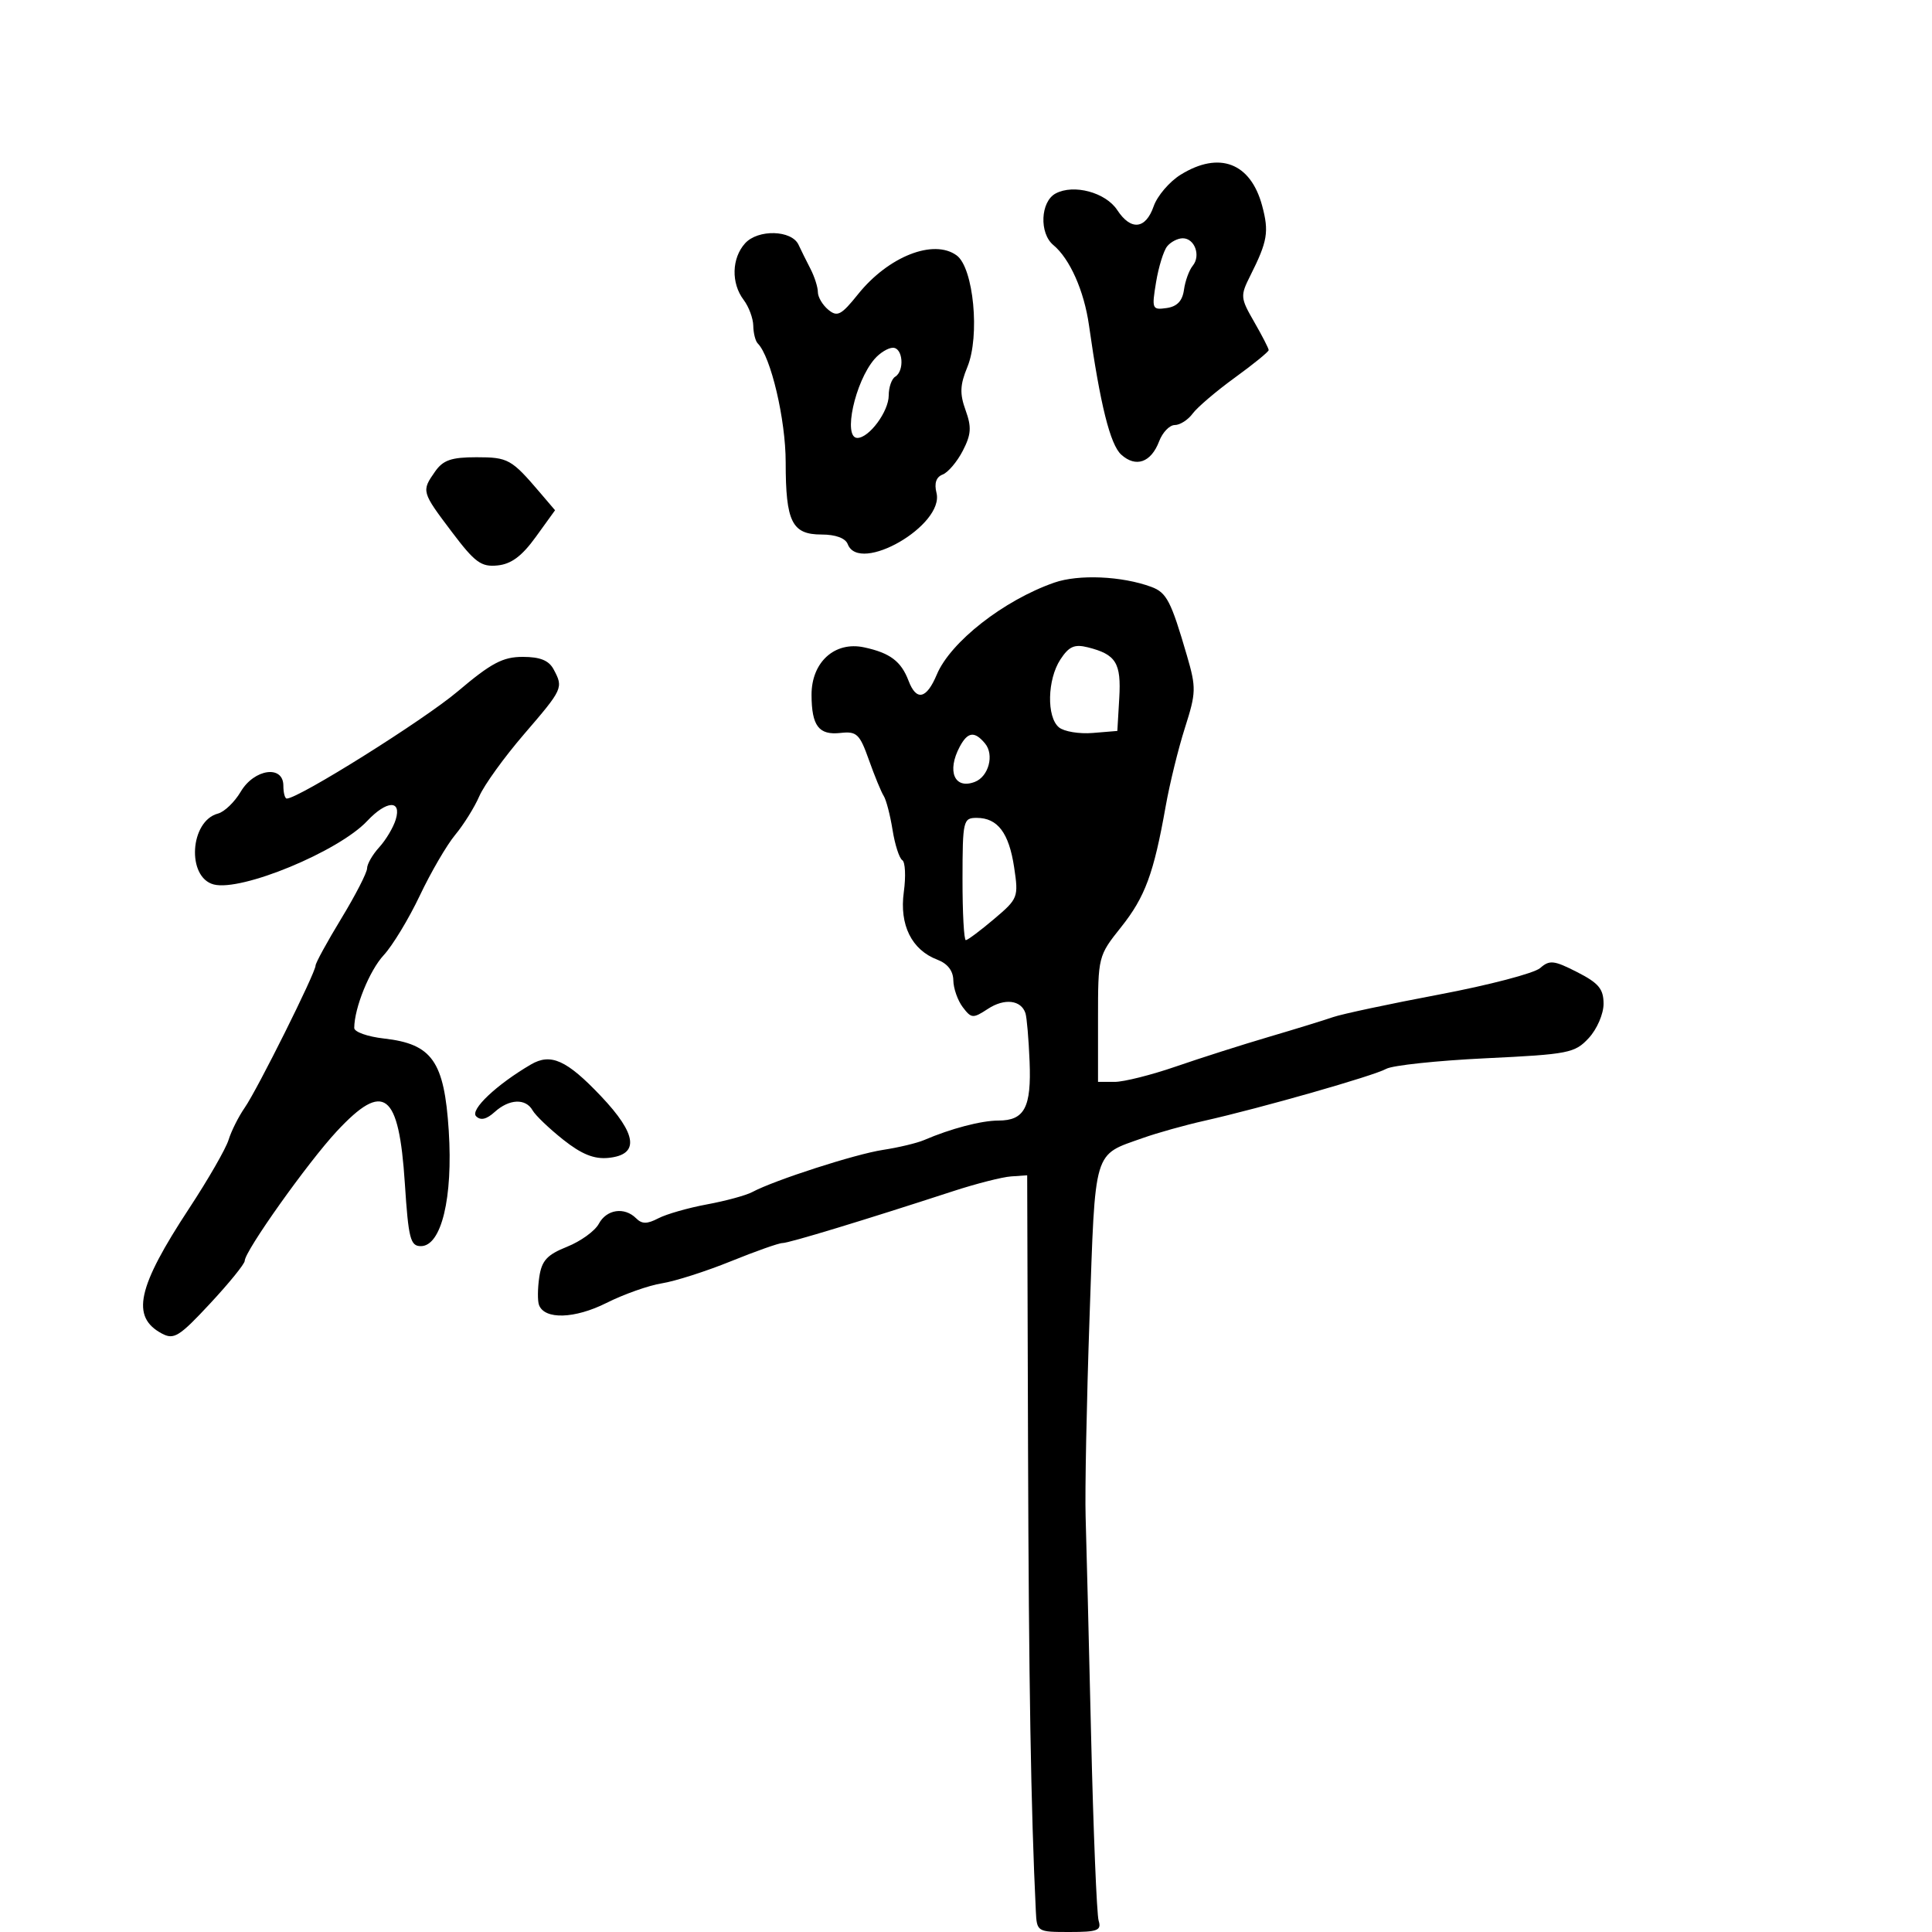 <svg xmlns="http://www.w3.org/2000/svg" width="300" height="300" viewBox="0 0 300 300" version="1.1">
  <defs/>
  <path d="M163.703,90.471 C167.48,89.151 174.195,89.444 178.762,91.126 C181.157,92.009 181.831,93.308 184.314,101.829 C185.759,106.789 185.737,107.562 183.998,113.008 C182.97,116.225 181.625,121.703 181.009,125.179 C179.156,135.644 177.812,139.285 174.071,143.979 C170.526,148.425 170.5,148.529 170.5,158.225 L170.5,167.993 L173.08,167.996 C174.498,167.998 178.773,166.925 182.58,165.612 C186.386,164.298 192.875,162.229 197,161.014 C201.125,159.799 205.625,158.414 207,157.936 C208.375,157.458 215.8,155.877 223.5,154.423 C231.2,152.968 238.245,151.122 239.155,150.32 C240.615,149.034 241.292,149.109 244.905,150.951 C248.243,152.655 249,153.564 249,155.874 C249,157.445 247.975,159.814 246.7,161.189 C244.537,163.523 243.586,163.71 230.699,164.328 C223.163,164.689 216.21,165.429 215.248,165.972 C213.342,167.048 195.802,172.056 187,174.037 C183.975,174.718 179.7,175.914 177.5,176.695 C169.679,179.472 170.1,178.058 169.183,204.607 C168.729,217.748 168.455,231.65 168.574,235.5 C168.693,239.35 169.076,254.65 169.425,269.5 C169.774,284.35 170.302,297.288 170.597,298.25 C171.06,299.757 170.432,300 166.067,300 C161.049,300 160.998,299.968 160.843,296.75 C160.081,280.988 159.748,261.221 159.634,225 L159.5,182.5 L157,182.673 C155.625,182.768 151.575,183.799 148,184.966 C134.261,189.447 122.459,193.035 121.5,193.021 C120.95,193.013 117.35,194.284 113.5,195.845 C109.65,197.406 104.826,198.949 102.78,199.274 C100.734,199.599 96.86,200.97 94.171,202.32 C89.245,204.794 84.57,204.94 83.699,202.646 C83.46,202.016 83.477,200.068 83.736,198.317 C84.118,195.739 84.938,194.842 88.053,193.595 C90.169,192.749 92.388,191.144 92.985,190.028 C94.19,187.776 96.969,187.369 98.78,189.18 C99.686,190.086 100.486,190.085 102.23,189.176 C103.478,188.525 106.875,187.554 109.777,187.017 C112.679,186.481 115.841,185.62 116.802,185.106 C120.259,183.256 132.789,179.213 137.1,178.556 C139.52,178.188 142.4,177.499 143.5,177.026 C147.626,175.25 152.387,174 155.027,174 C159.089,174 160.164,171.963 159.874,164.819 C159.732,161.343 159.443,157.972 159.231,157.327 C158.555,155.271 155.973,154.971 153.41,156.651 C151.081,158.177 150.835,158.16 149.494,156.39 C148.707,155.35 148.049,153.476 148.032,152.225 C148.011,150.749 147.141,149.624 145.552,149.02 C141.563,147.503 139.642,143.629 140.343,138.517 C140.677,136.081 140.57,133.852 140.106,133.566 C139.642,133.279 138.962,131.165 138.595,128.868 C138.227,126.57 137.61,124.198 137.224,123.595 C136.837,122.993 135.801,120.475 134.922,118 C133.488,113.96 133.036,113.532 130.509,113.812 C127.148,114.184 126.036,112.727 126.015,107.924 C125.993,102.828 129.61,99.543 134.168,100.518 C138.199,101.38 139.927,102.679 141.079,105.709 C142.296,108.908 143.865,108.565 145.464,104.75 C147.585,99.686 155.856,93.211 163.703,90.471 Z M71.071,107.363 C76.282,102.953 78.075,102 81.168,102 C83.864,102 85.223,102.548 85.965,103.934 C87.503,106.809 87.431,106.967 81.378,114 C78.301,117.575 75.174,121.908 74.429,123.629 C73.684,125.35 72,128.05 70.687,129.629 C69.374,131.208 66.9,135.453 65.188,139.063 C63.477,142.672 60.955,146.835 59.585,148.314 C57.373,150.7 55.021,156.508 55.006,159.62 C55.003,160.236 57.078,160.974 59.618,161.26 C67.107,162.104 68.987,164.78 69.681,175.576 C70.351,185.996 68.538,193.5 65.351,193.5 C63.72,193.5 63.424,192.342 62.863,183.739 C61.939,169.574 59.618,167.802 52.295,175.666 C47.799,180.494 38,194.284 38,195.784 C38,196.252 35.579,199.237 32.619,202.417 C27.831,207.562 27.007,208.074 25.131,207.07 C20.3,204.485 21.3,199.916 29.388,187.612 C32.321,183.15 35.068,178.375 35.492,177 C35.916,175.625 37.045,173.375 38.001,172 C39.967,169.175 49,151.05 49,149.932 C49,149.532 50.8,146.242 53,142.62 C55.2,138.999 57,135.495 57,134.833 C57,134.171 57.848,132.7 58.885,131.564 C59.922,130.429 61.077,128.488 61.452,127.25 C62.389,124.162 60.02,124.285 57.019,127.48 C52.566,132.22 37.479,138.461 33.188,137.339 C28.952,136.231 29.479,127.472 33.851,126.329 C34.842,126.07 36.431,124.54 37.383,122.929 C39.479,119.381 44,118.746 44,122 C44,123.1 44.238,124 44.529,124 C46.368,124 65.822,111.806 71.071,107.363 Z M115.699,37.78 C117.699,35.57 122.931,35.708 123.994,38 C124.376,38.825 125.209,40.506 125.845,41.736 C126.48,42.966 127,44.599 127,45.364 C127,46.129 127.727,47.358 128.615,48.095 C130.017,49.259 130.625,48.942 133.235,45.688 C137.947,39.815 144.977,37.048 148.55,39.66 C151.178,41.582 152.195,52.185 150.212,56.991 C149.064,59.774 149.008,61.132 149.935,63.696 C150.887,66.329 150.807,67.472 149.496,70.007 C148.616,71.71 147.21,73.366 146.373,73.687 C145.367,74.073 145.043,75.036 145.417,76.527 C146.676,81.542 133.442,89.2 131.638,84.5 C131.279,83.562 129.752,83 127.567,83 C122.975,83 122,81.035 122,71.777 C122,65.155 119.699,55.365 117.664,53.33 C117.299,52.965 116.986,51.729 116.968,50.583 C116.951,49.438 116.276,47.626 115.468,46.559 C113.509,43.968 113.611,40.088 115.699,37.78 Z M183.333,27.127 C189.316,23.422 194.189,25.273 195.981,31.93 C197.076,35.995 196.828,37.466 194.154,42.79 C192.571,45.943 192.596,46.243 194.751,49.988 C195.988,52.138 197,54.106 197,54.363 C197,54.62 194.637,56.544 191.75,58.638 C188.863,60.733 185.912,63.246 185.193,64.224 C184.475,65.201 183.226,66 182.419,66 C181.611,66 180.518,67.137 179.99,68.526 C178.737,71.822 176.378,72.652 174.106,70.596 C172.391,69.044 170.838,62.815 169.095,50.5 C168.341,45.167 166.124,40.177 163.566,38.055 C161.344,36.211 161.56,31.306 163.918,30.044 C166.725,28.542 171.689,29.877 173.485,32.617 C175.601,35.847 177.89,35.615 179.135,32.044 C179.701,30.418 181.59,28.205 183.333,27.127 Z M67.557,73.223 C68.803,71.443 70.084,71 73.985,71 C78.899,71 79.412,71.285 83.844,76.483 L86.189,79.233 L83.204,83.366 C81.051,86.348 79.396,87.584 77.268,87.801 C74.718,88.062 73.754,87.355 70.159,82.594 C65.454,76.363 65.427,76.264 67.557,73.223 Z M82.437,165.294 C85.527,163.487 87.997,164.6 93.303,170.193 C98.954,176.148 99.332,179.321 94.449,179.799 C92.243,180.014 90.303,179.229 87.449,176.964 C85.277,175.241 83.14,173.194 82.7,172.416 C81.627,170.515 79.068,170.628 76.805,172.676 C75.543,173.819 74.627,174.027 73.93,173.33 C72.945,172.345 77.114,168.407 82.437,165.294 Z M164.66,102.397 C162.622,105.506 162.495,111.336 164.43,112.942 C165.217,113.595 167.579,113.988 169.68,113.815 L173.5,113.5 L173.797,108.411 C174.116,102.933 173.3,101.615 168.904,100.512 C166.843,99.995 165.983,100.377 164.66,102.397 Z M149.458,136.5 C149.451,141.725 149.683,145.993 149.973,145.985 C150.263,145.977 152.231,144.506 154.346,142.716 C158.092,139.546 158.173,139.338 157.475,134.681 C156.672,129.325 154.913,127 151.664,127 C149.561,127 149.47,127.392 149.458,136.5 Z M135.797,55.75 C132.756,59.266 130.857,68 133.133,68 C134.963,68 138,63.886 138,61.406 C138,60.148 138.45,58.84 139,58.5 C140.486,57.582 140.211,54 138.655,54 C137.915,54 136.629,54.788 135.797,55.75 Z M181.236,38.25 C180.68,38.938 179.904,41.45 179.511,43.833 C178.828,47.974 178.9,48.151 181.148,47.833 C182.78,47.602 183.606,46.734 183.846,45 C184.036,43.625 184.649,41.943 185.208,41.263 C186.494,39.697 185.511,37 183.654,37 C182.879,37 181.791,37.563 181.236,38.25 Z M149.035,115.934 C146.987,119.762 148.208,122.625 151.372,121.411 C153.514,120.589 154.416,117.206 152.96,115.452 C151.335,113.494 150.271,113.625 149.035,115.934 Z"/>
</svg>

